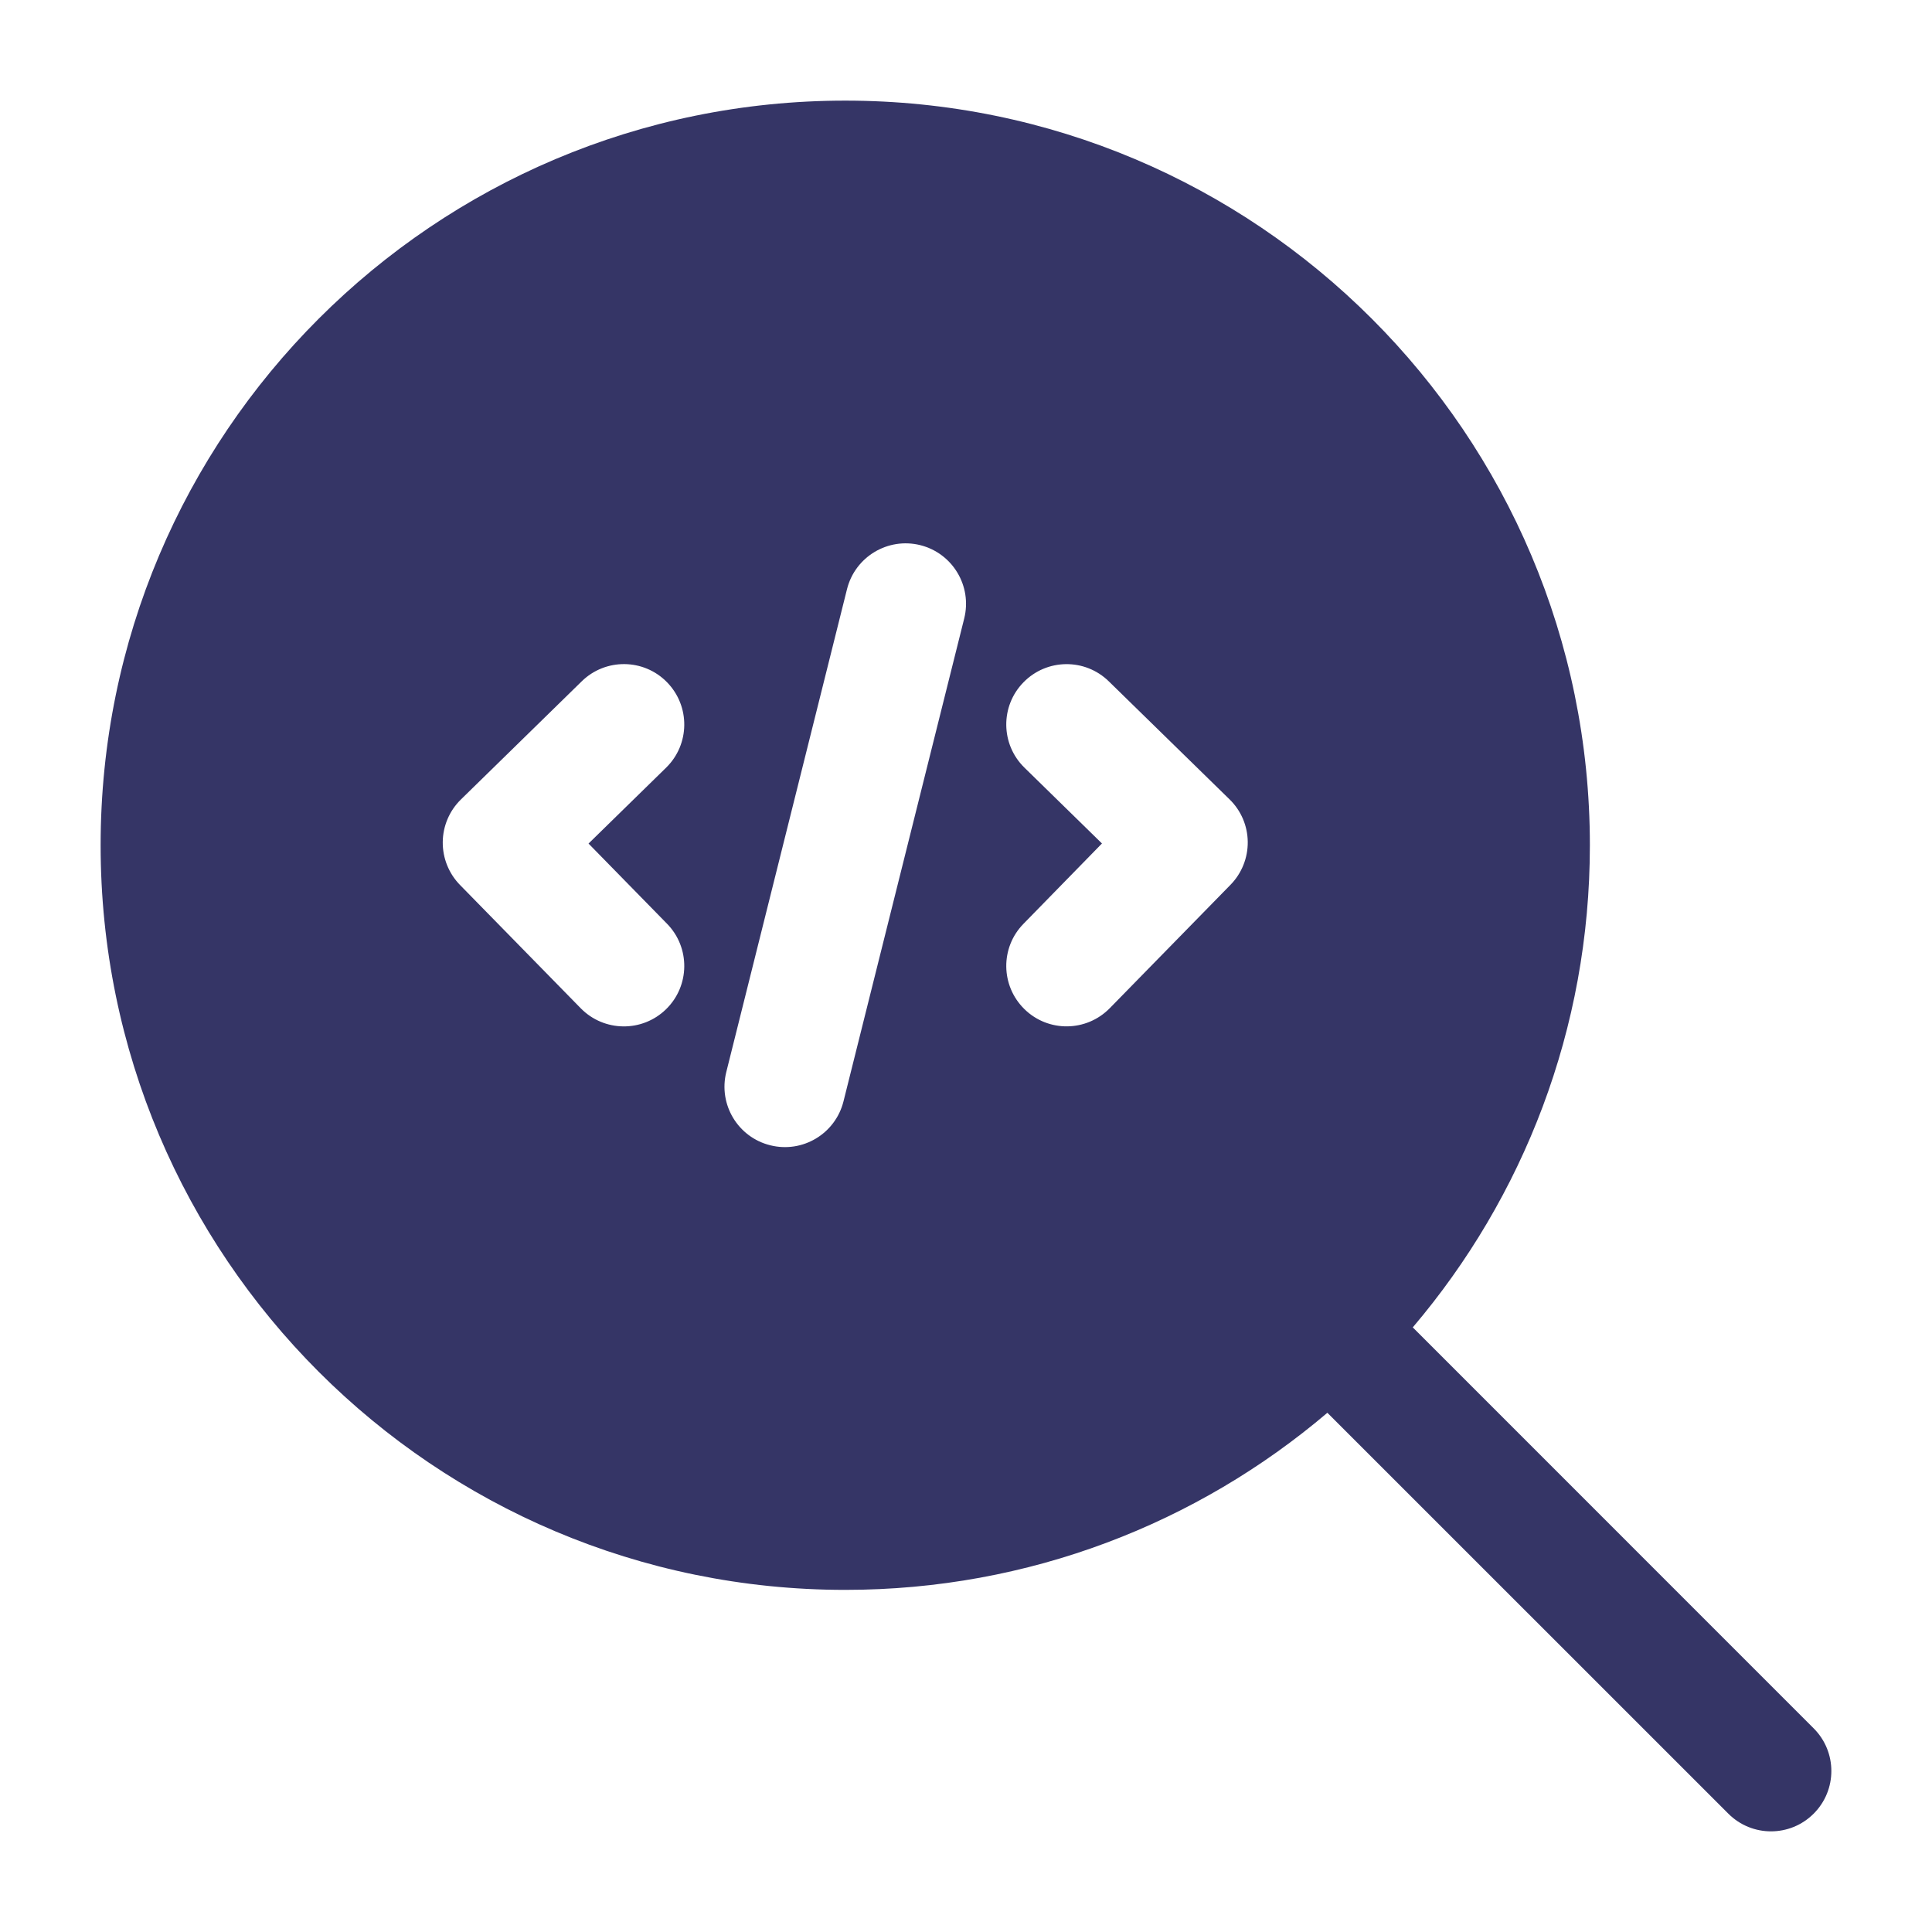 <svg width="24" height="24" viewBox="0 0 24 24" fill="none" xmlns="http://www.w3.org/2000/svg">
<path fill-rule="evenodd" clip-rule="evenodd" d="M1.25 10.5C1.25 5.391 5.391 1.25 10.5 1.25C15.609 1.25 19.75 5.391 19.75 10.5C19.75 12.784 18.922 14.875 17.55 16.489L22.53 21.47C22.823 21.763 22.823 22.237 22.53 22.53C22.237 22.823 21.763 22.823 21.47 22.53L16.489 17.55C14.875 18.922 12.784 19.75 10.5 19.75C5.391 19.75 1.25 15.609 1.25 10.5ZM11.978 7.682C12.078 7.28 11.834 6.873 11.432 6.772C11.03 6.672 10.623 6.916 10.522 7.318L9.022 13.318C8.922 13.72 9.166 14.127 9.568 14.227C9.97 14.328 10.377 14.084 10.478 13.682L11.978 7.682ZM8.286 8.475C8.576 8.772 8.571 9.246 8.275 9.536L7.311 10.479L8.286 11.475C8.576 11.771 8.571 12.246 8.275 12.536C7.979 12.826 7.504 12.821 7.214 12.525L5.714 10.993C5.575 10.851 5.498 10.659 5.5 10.46C5.502 10.261 5.583 10.071 5.725 9.932L7.226 8.464C7.522 8.174 7.997 8.179 8.286 8.475ZM13.774 8.464C13.478 8.174 13.003 8.18 12.714 8.476C12.424 8.772 12.43 9.247 12.726 9.536L13.689 10.478L12.714 11.476C12.424 11.772 12.43 12.246 12.726 12.536C13.022 12.826 13.496 12.82 13.786 12.524L15.286 10.991C15.425 10.849 15.502 10.657 15.5 10.458C15.498 10.259 15.417 10.069 15.274 9.93L13.774 8.464Z" fill="#353566"/>
</svg>
